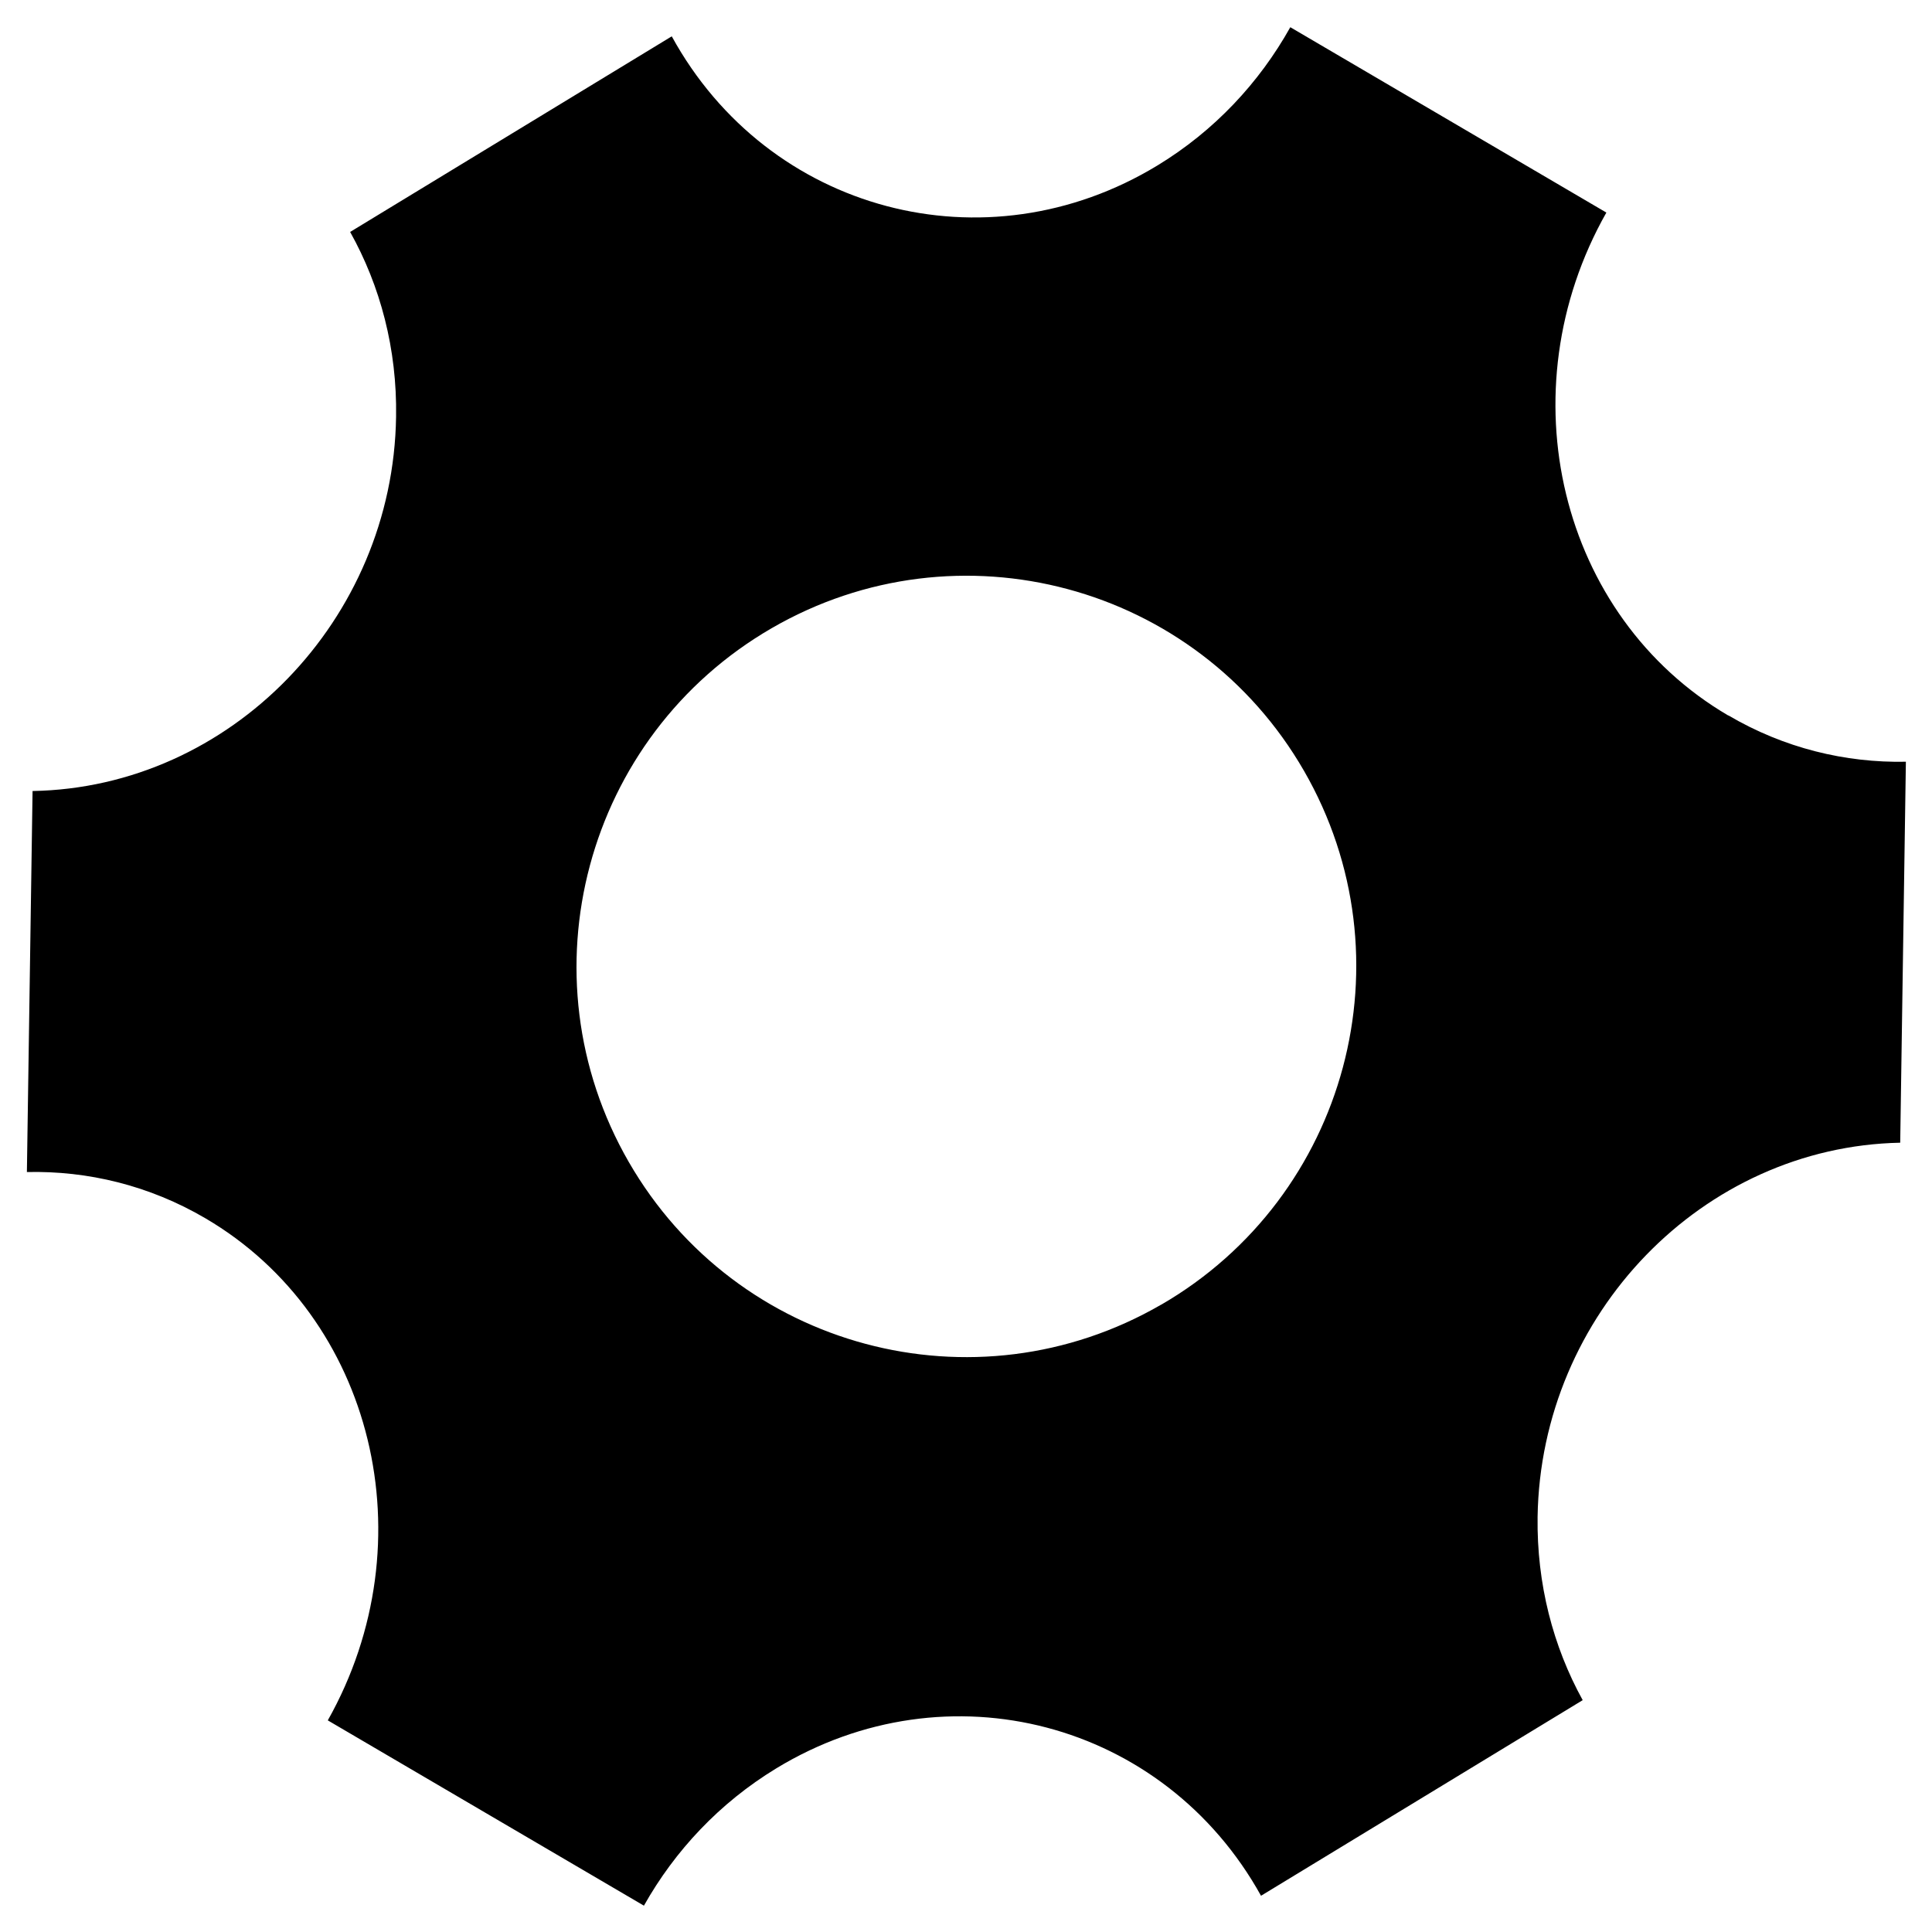 <svg t="1604890929466" class="icon" viewBox="0 0 1024 1024" version="1.1" xmlns="http://www.w3.org/2000/svg" p-id="5639" width="200" height="200"><path d="M916.05 379.162l0 0.097c-89.441-52.413-118.333-171.745-64.64-266.593L683.889 14.423c-16.384 29.312-40.161 54.881-70.369 73.247-91.1 55.393-206.403 24.771-257.475-68.413l-170.465 103.68c16 28.605 24.929 62.08 24.351 97.951-1.567 107.776-87.808 196.541-192.671 198.369l-3.005 201.948c32.323-0.737 64.927 7.107 94.623 24.515 89.283 52.352 118.241 171.361 64.86 266.112l167.552 98.212c16.384-29.123 40.064-54.467 70.144-72.771 90.813-55.229 205.635-24.96 256.932 67.523l170.496-103.68c-15.683-28.447-24.387-61.563-23.905-97.085 1.633-107.587 87.557-196.291 192.195-198.369l3.005-201.923C978.063 404.372 945.587 396.534 916.05 379.162zM615.439 691.528l0-0.036c-98.852 57.221-225.183 23.332-282.209-75.679-57.027-99.005-23.071-225.628 75.745-282.844 98.847-57.216 225.183-23.363 282.204 75.648C748.206 507.628 714.255 634.281 615.439 691.528z" p-id="5640"></path></svg>
